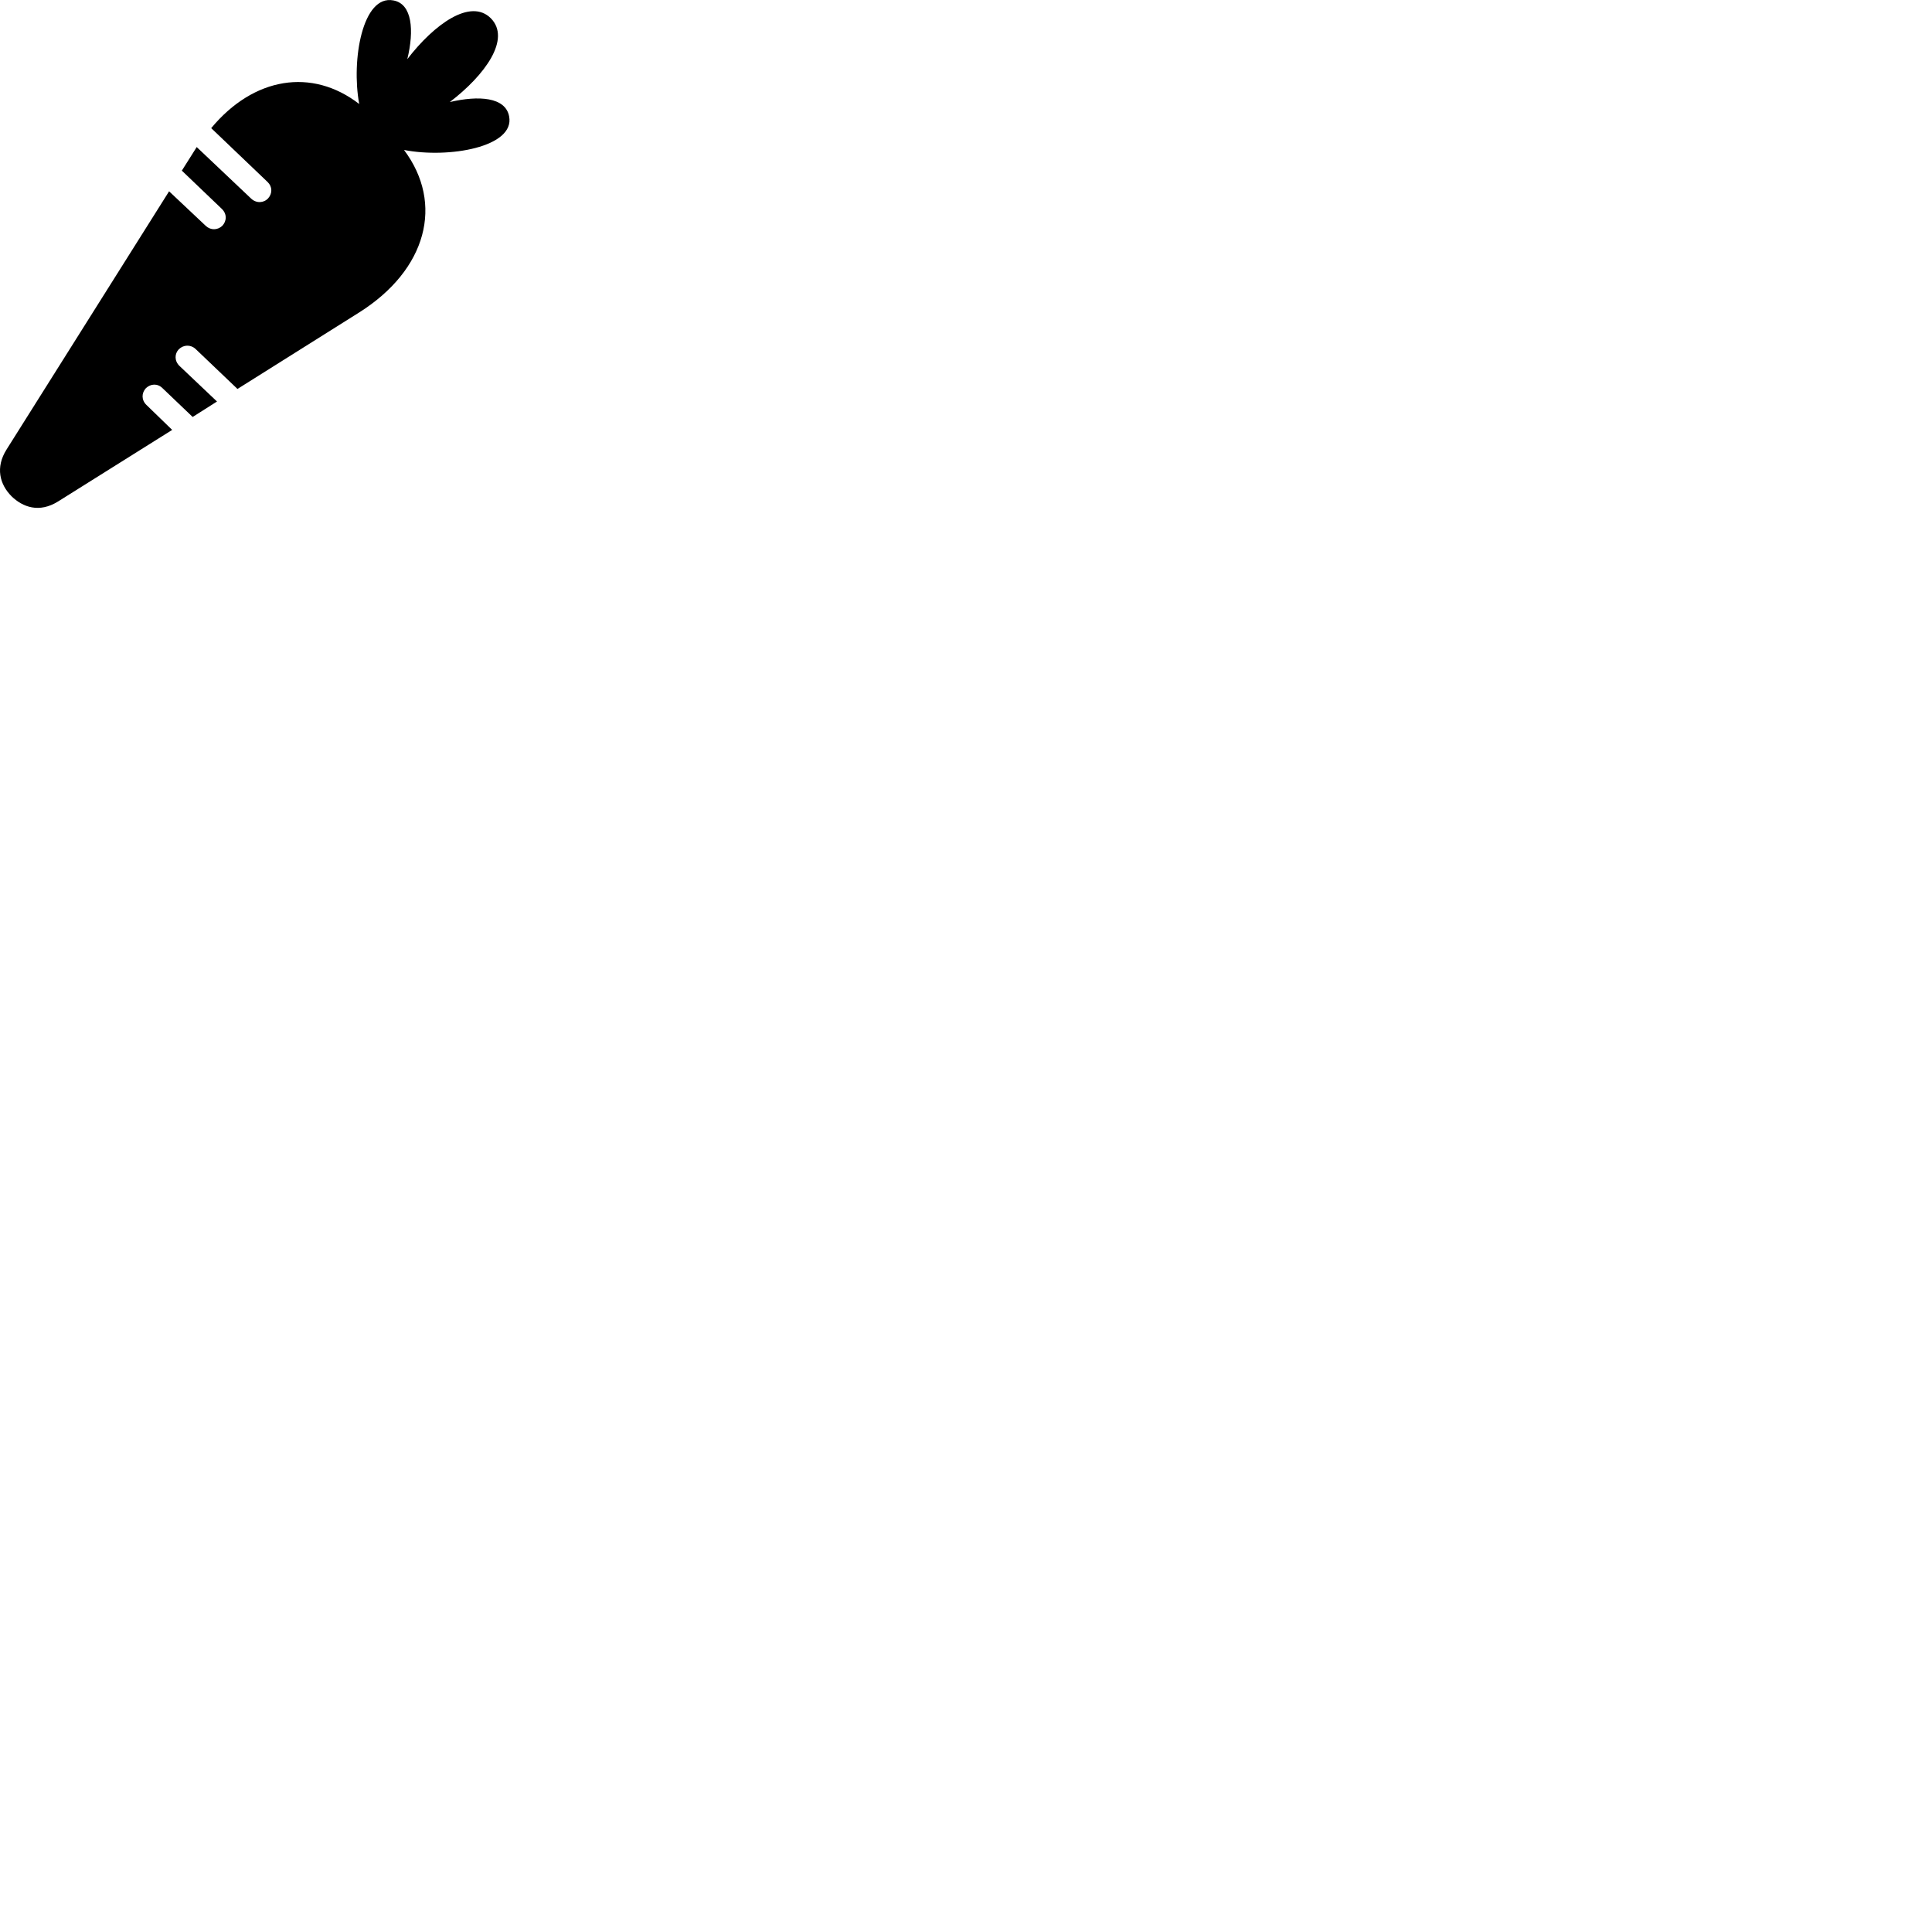 
        <svg xmlns="http://www.w3.org/2000/svg" viewBox="0 0 100 100">
            <path d="M0.602 25.692C1.172 26.242 2.022 26.572 3.012 25.952L8.912 22.252L7.582 20.962C7.312 20.702 7.322 20.342 7.552 20.092C7.792 19.862 8.152 19.832 8.412 20.092L9.972 21.582L11.232 20.782L9.292 18.942C9.022 18.682 9.032 18.312 9.252 18.082C9.492 17.842 9.862 17.822 10.122 18.062L12.292 20.132L18.592 16.172C22.092 13.962 22.992 10.542 20.912 7.762C23.222 8.212 26.662 7.612 26.352 6.022C26.162 5.022 24.772 4.932 23.282 5.282C25.112 3.882 26.462 2.012 25.402 0.942C24.352 -0.098 22.482 1.242 21.082 3.062C21.442 1.582 21.342 0.202 20.362 0.022C18.772 -0.288 18.172 3.082 18.592 5.382C16.142 3.492 13.122 3.992 10.932 6.632L13.852 9.422C14.102 9.662 14.102 10.012 13.882 10.262C13.652 10.512 13.272 10.532 13.002 10.282L10.182 7.612L9.412 8.832L11.482 10.812C11.752 11.072 11.742 11.442 11.502 11.692C11.262 11.912 10.912 11.932 10.652 11.692L8.752 9.902L0.342 23.262C-0.248 24.192 -0.018 25.072 0.602 25.692Z" />
        </svg>
    